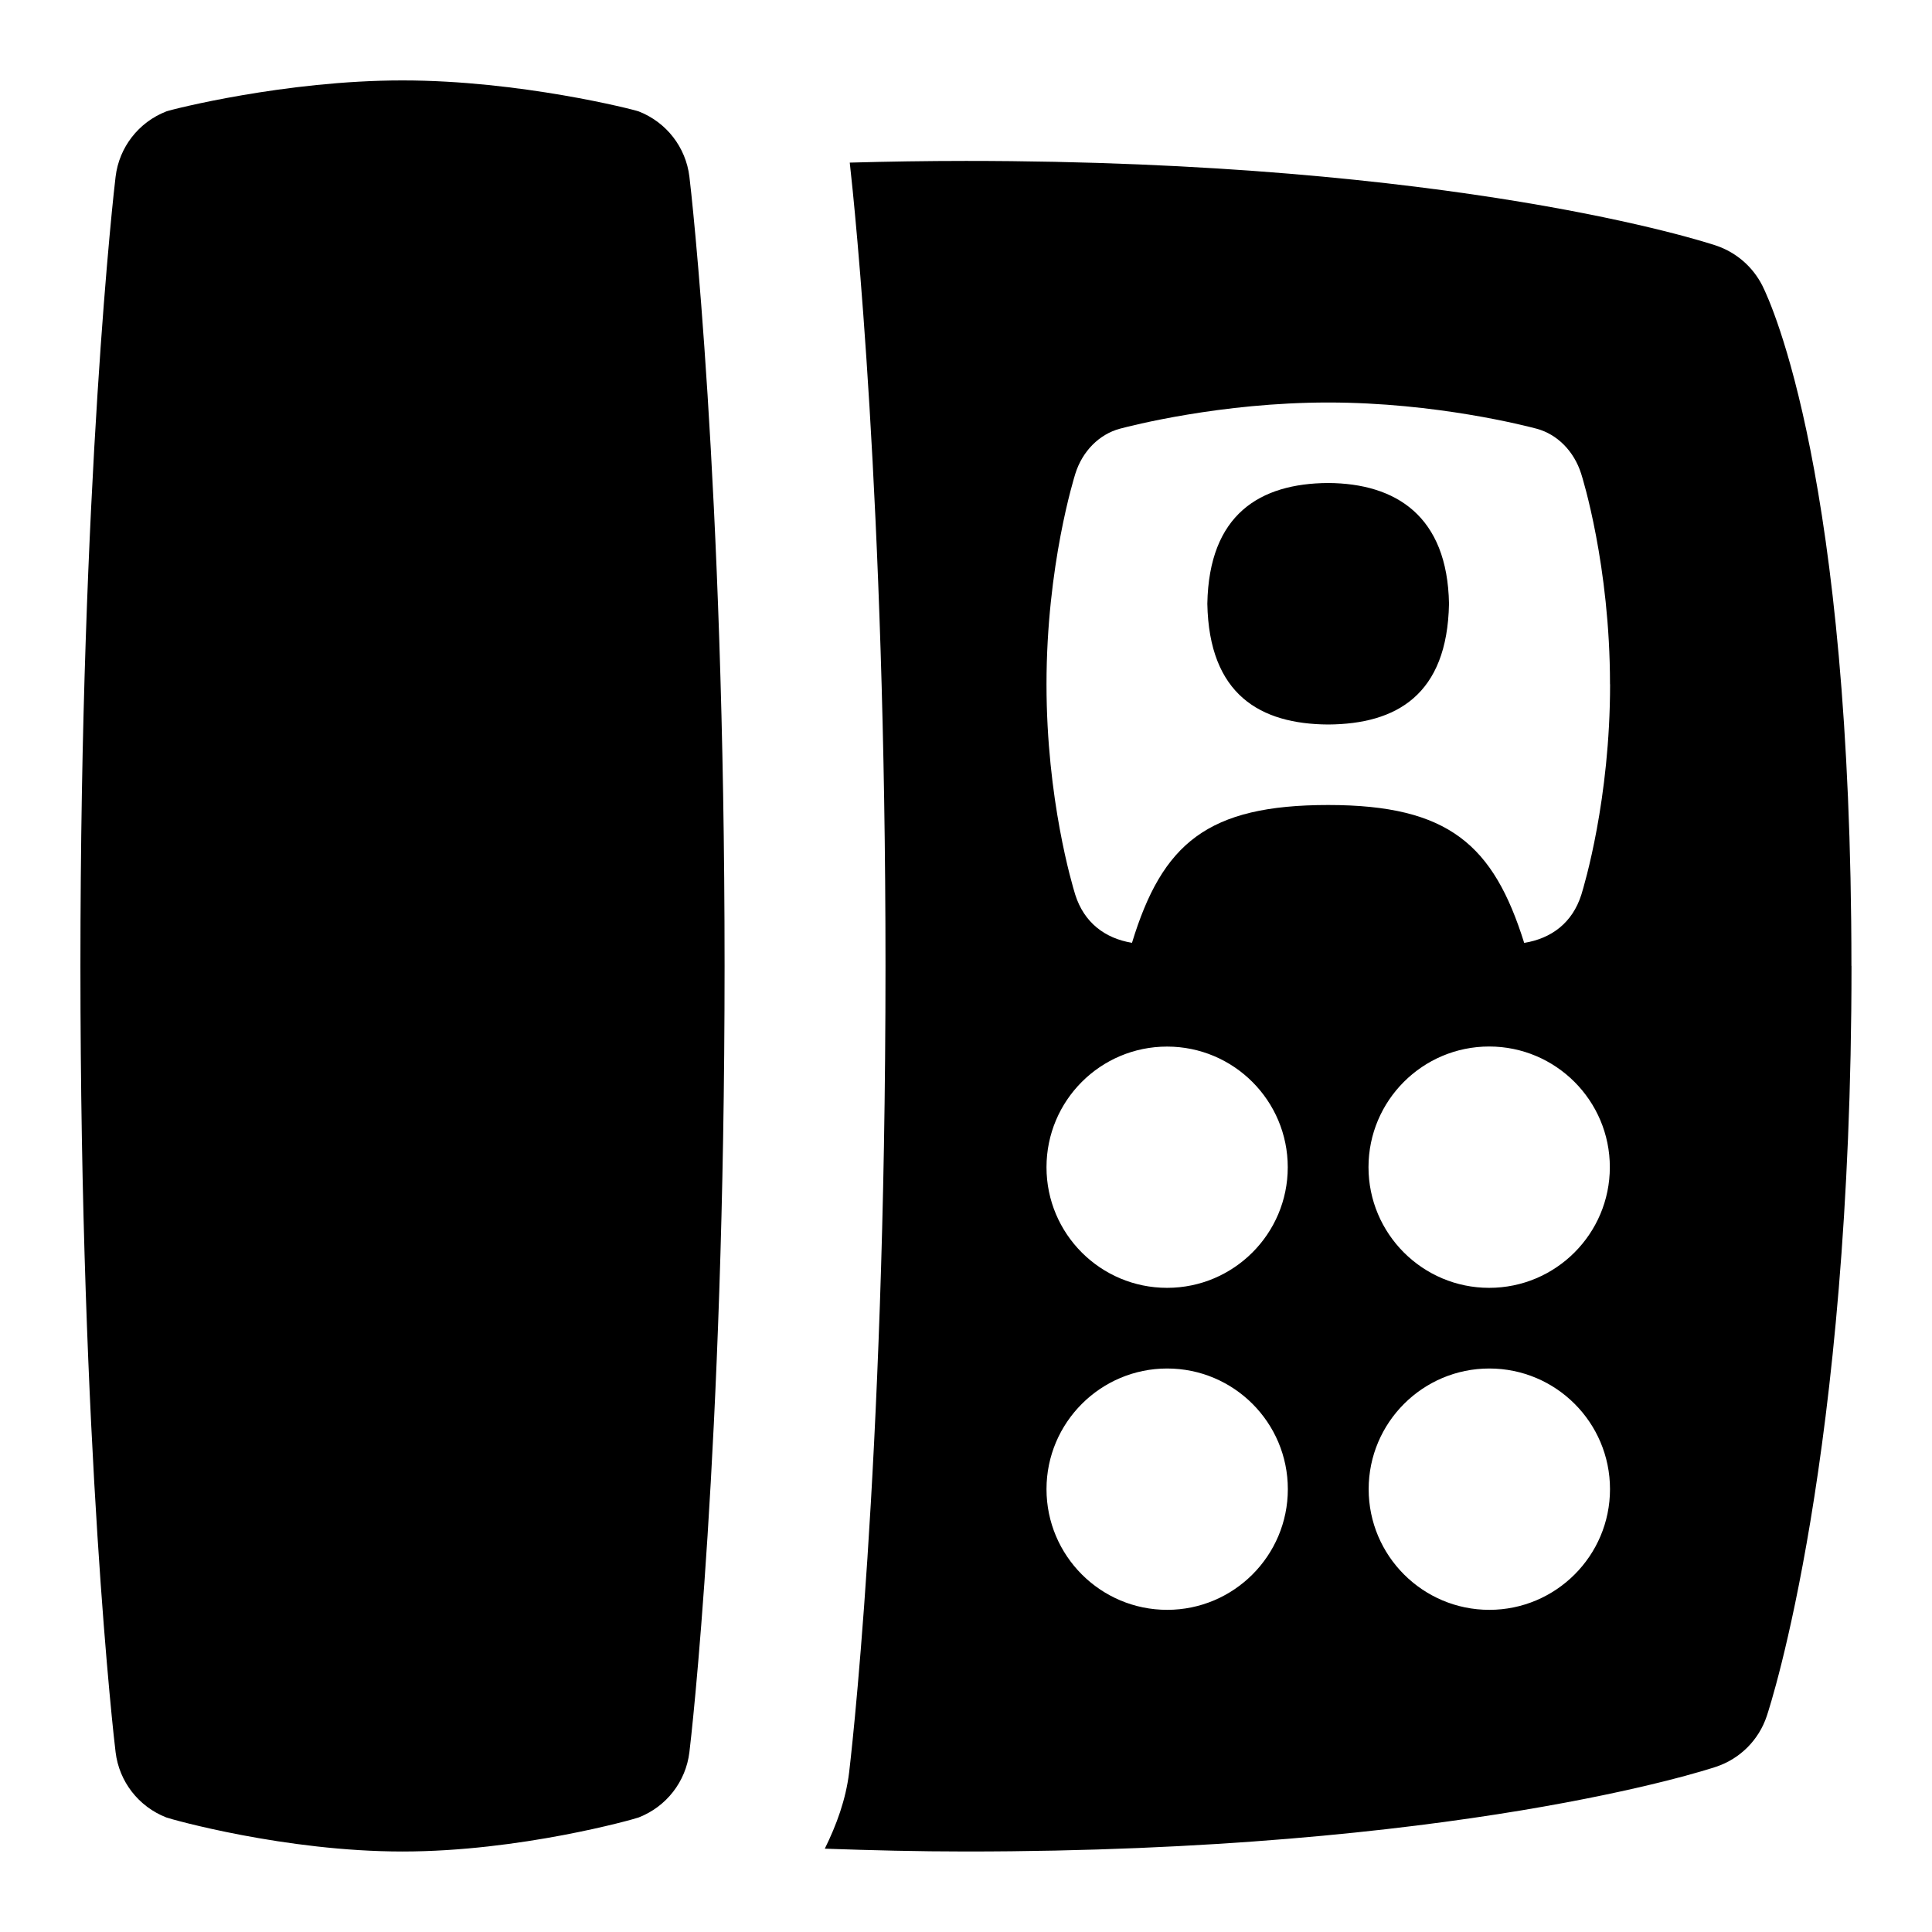 <svg id="Layer_1" viewBox="0 0 24 24" xmlns="http://www.w3.org/2000/svg" data-name="Layer 1"><path d="m18 7.5c-.021 1.134-.655 1.495-1.501 1.5-.842-.005-1.48-.369-1.501-1.5.02-1.113.655-1.495 1.501-1.5.842.005 1.482.41 1.501 1.5zm5 4.5c0 6.092-1.009 9.188-1.052 9.316-.099.299-.333.533-.632.632-.129.043-3.225 1.052-9.316 1.052-.596 0-1.178-.015-1.754-.035.146-.296.261-.609.302-.946.004-.035.452-3.726.452-10.02 0-5.761-.382-9.431-.444-9.979.476-.013.957-.021 1.444-.021 6.092 0 9.188 1.008 9.316 1.051.251.084.459.264.578.501.113.227 1.105 2.386 1.105 8.447zm-7.002 6.499c0-.828-.672-1.499-1.499-1.499s-1.499.672-1.499 1.499.672 1.499 1.499 1.499 1.499-.672 1.499-1.499zm-1.5-2.501c.827 0 1.499-.671 1.499-1.498s-.671-1.499-1.499-1.499-1.498.671-1.498 1.499.671 1.498 1.498 1.498zm5.502 2.501c0-.828-.672-1.499-1.499-1.499s-1.499.672-1.499 1.499.672 1.499 1.499 1.499 1.499-.672 1.499-1.499zm-1.501-2.501c.828 0 1.499-.672 1.499-1.499s-.672-1.499-1.499-1.499-1.499.672-1.499 1.499.672 1.499 1.499 1.499zm1.501-7.498c0-1.476-.344-2.572-.359-2.618-.089-.278-.296-.487-.551-.556-.124-.033-1.25-.326-2.59-.326s-2.466.293-2.59.326c-.255.069-.463.278-.551.556-.014.046-.359 1.142-.359 2.618 0 1.431.321 2.497.357 2.614.11.347.369.543.705.598.377-1.236.938-1.712 2.438-1.712s2.053.498 2.434 1.713c.339-.055.599-.249.71-.599.036-.117.357-1.183.357-2.614zm-15 14.5c-1.457 0-2.874-.4-2.934-.423-.344-.134-.586-.445-.63-.811-.019-.146-.437-3.774-.437-9.766s.418-9.659.437-9.805c.044-.366.286-.677.63-.811.06-.023 1.477-.385 2.934-.385s2.874.362 2.934.385c.344.134.586.445.63.811.019.146.437 3.813.437 9.805s-.418 9.621-.437 9.766c-.044.366-.286.677-.63.811-.06.023-1.477.423-2.934.423z"/></svg>